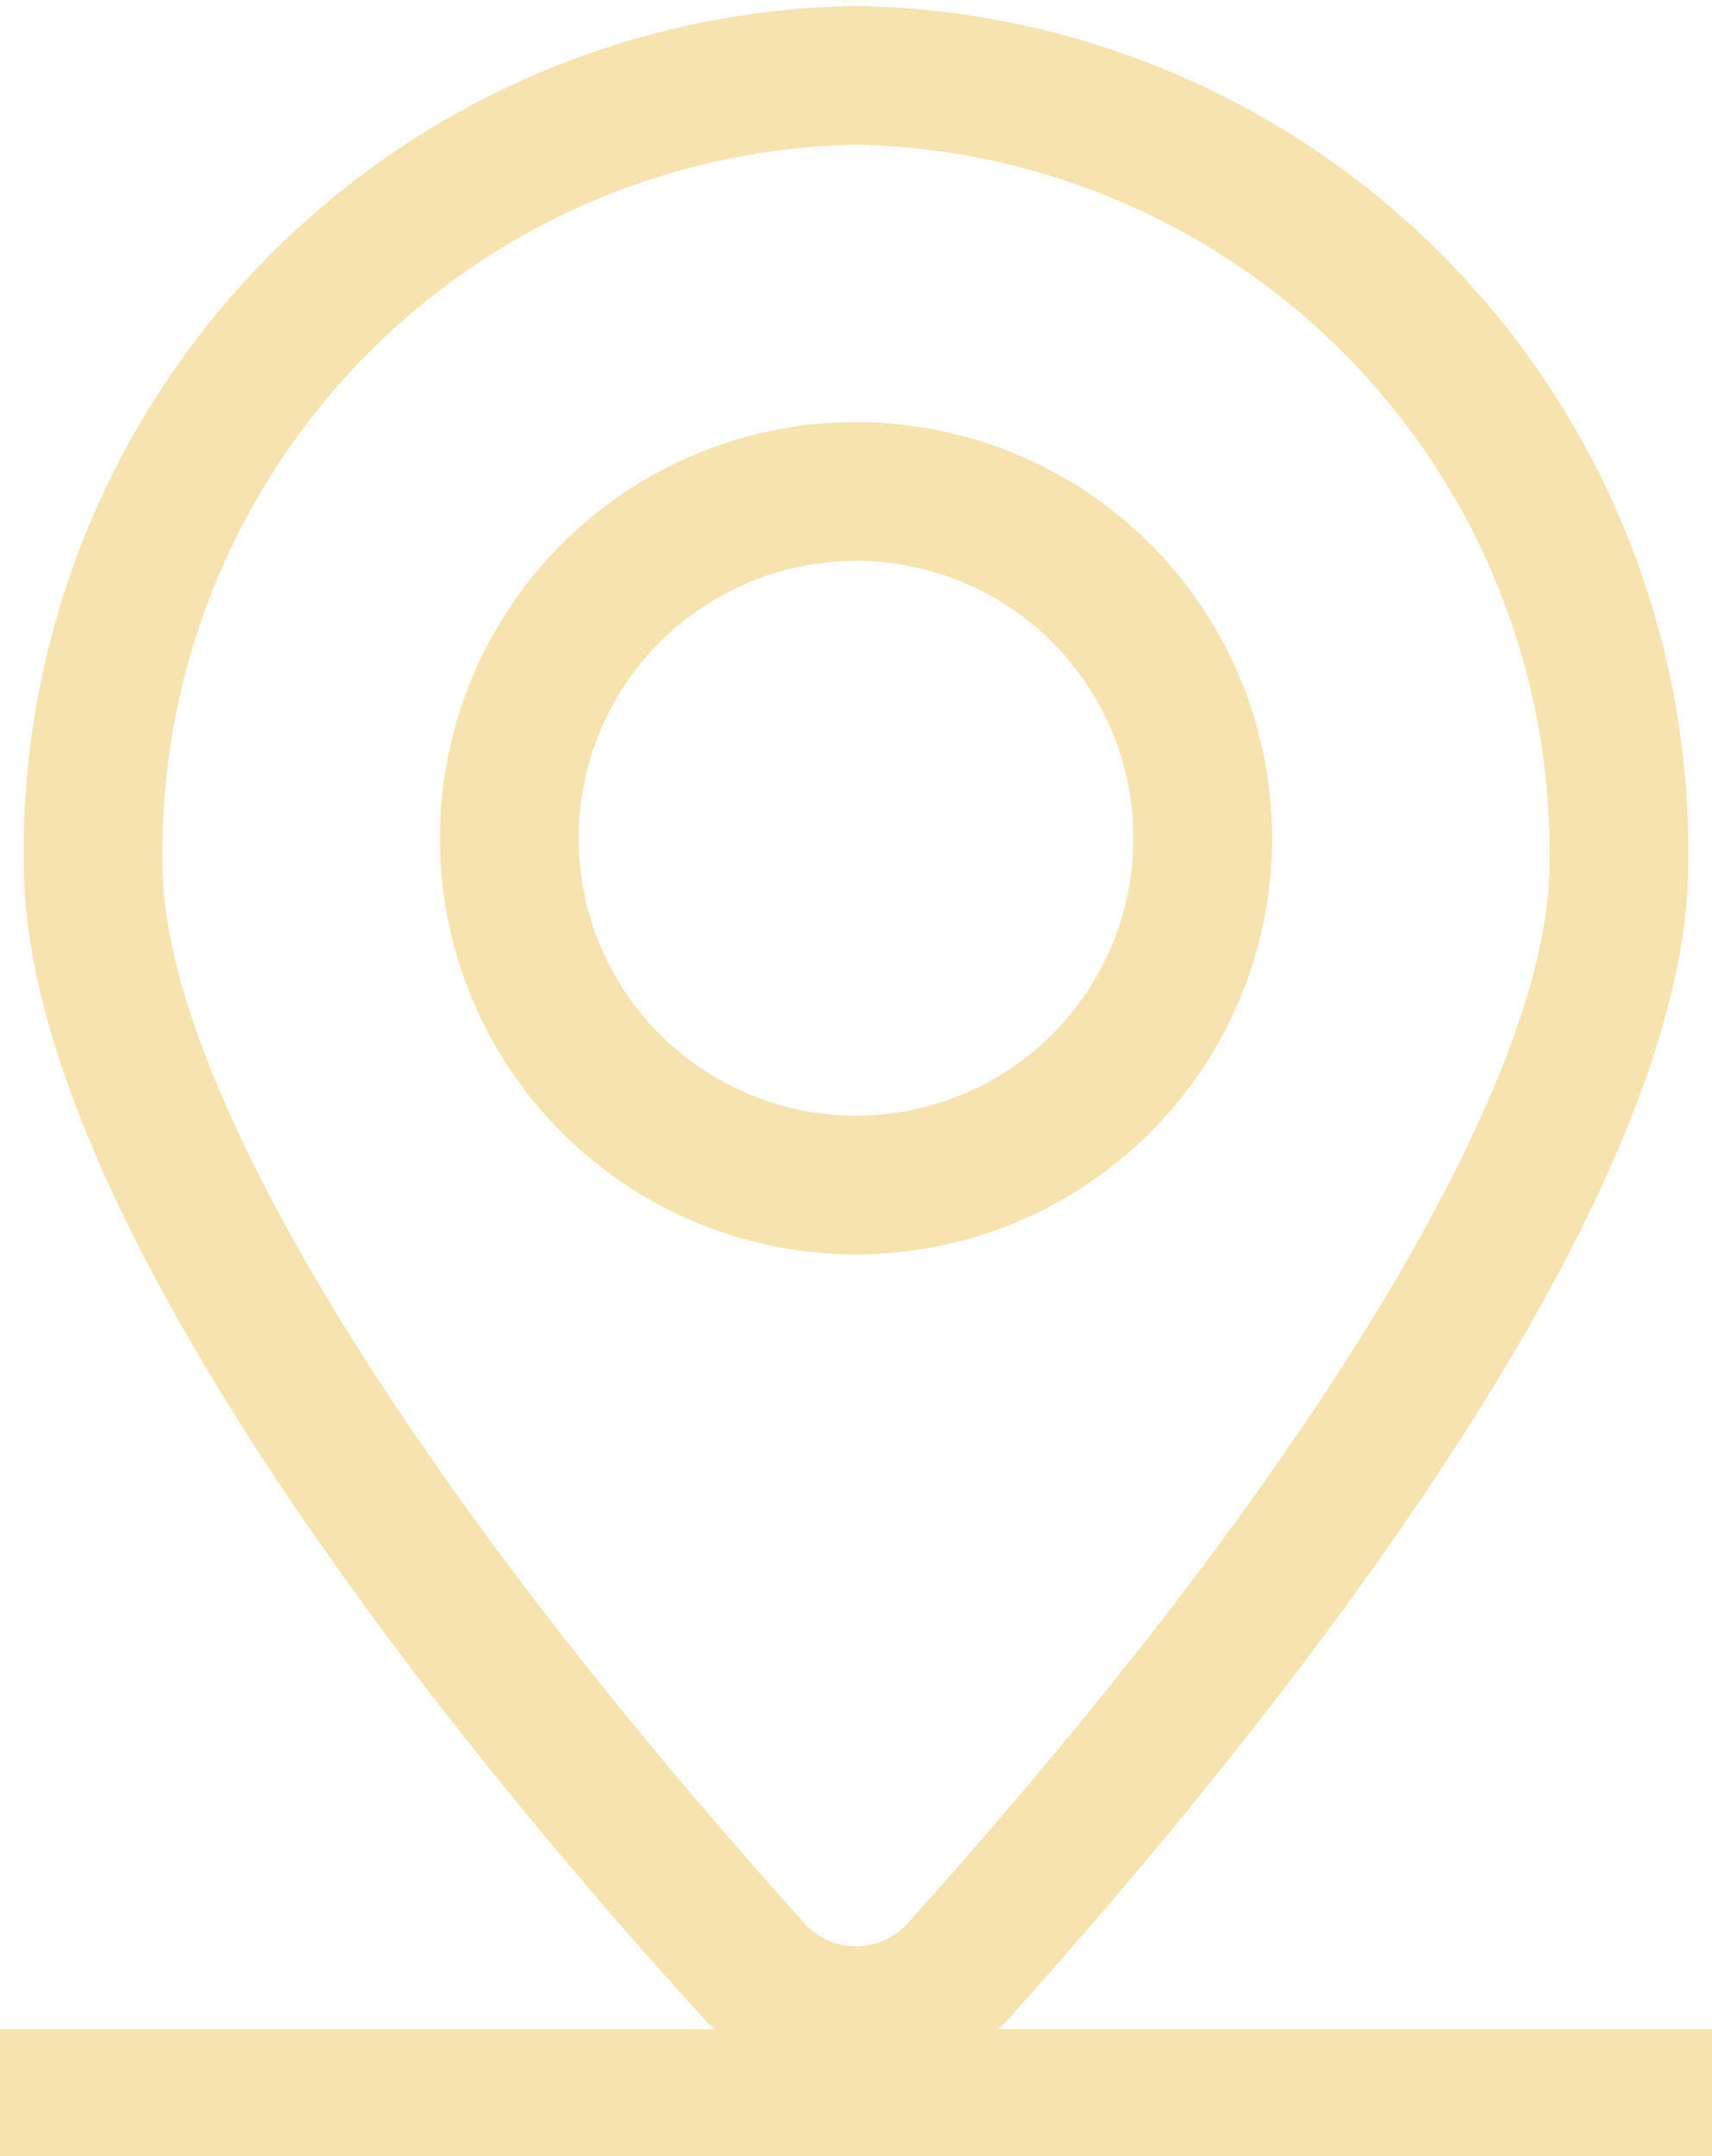<svg width="27" height="34" viewBox="0 0 27 34" fill="none" xmlns="http://www.w3.org/2000/svg">
<line x1="1.74846e-07" y1="34" x2="27" y2="34" stroke="#F7E3B0" stroke-width="4"/>
<path d="M13.5 32.906C13.043 32.902 12.592 32.803 12.176 32.615C11.76 32.426 11.387 32.153 11.083 31.812C7.091 27.438 0.375 19.114 0.375 13.613C0.325 10.08 1.68 6.672 4.14 4.138C6.601 1.603 9.968 0.148 13.5 0.094C17.032 0.148 20.399 1.603 22.86 4.138C25.32 6.672 26.675 10.08 26.625 13.613C26.625 19.081 19.909 27.383 15.917 31.823C15.612 32.162 15.239 32.433 14.823 32.62C14.406 32.806 13.956 32.904 13.5 32.906ZM13.5 2.281C10.549 2.339 7.74 3.564 5.69 5.687C3.64 7.811 2.516 10.661 2.562 13.613C2.562 17.047 6.358 23.303 12.713 30.358C12.815 30.464 12.937 30.548 13.072 30.605C13.207 30.663 13.353 30.692 13.5 30.692C13.647 30.692 13.793 30.663 13.928 30.605C14.063 30.548 14.185 30.464 14.287 30.358C20.642 23.303 24.438 17.047 24.438 13.613C24.484 10.661 23.36 7.811 21.309 5.687C19.259 3.564 16.451 2.339 13.5 2.281Z" fill="#F7E3B0"/>
<path d="M13.5 19.781C12.202 19.781 10.933 19.396 9.854 18.675C8.775 17.954 7.934 16.929 7.437 15.73C6.94 14.531 6.81 13.211 7.064 11.938C7.317 10.665 7.942 9.496 8.86 8.578C9.777 7.661 10.947 7.036 12.22 6.782C13.493 6.529 14.812 6.659 16.011 7.156C17.21 7.652 18.235 8.494 18.956 9.573C19.678 10.652 20.062 11.921 20.062 13.219C20.062 14.959 19.371 16.628 18.14 17.859C16.91 19.09 15.241 19.781 13.5 19.781ZM13.5 8.844C12.635 8.844 11.789 9.1 11.069 9.581C10.35 10.062 9.789 10.745 9.458 11.544C9.127 12.344 9.04 13.224 9.209 14.072C9.378 14.921 9.795 15.7 10.406 16.312C11.018 16.924 11.798 17.341 12.646 17.51C13.495 17.678 14.375 17.592 15.174 17.261C15.974 16.93 16.657 16.369 17.138 15.649C17.618 14.93 17.875 14.084 17.875 13.219C17.875 12.058 17.414 10.946 16.594 10.125C15.773 9.305 14.66 8.844 13.5 8.844Z" fill="#F7E3B0"/>
</svg>
